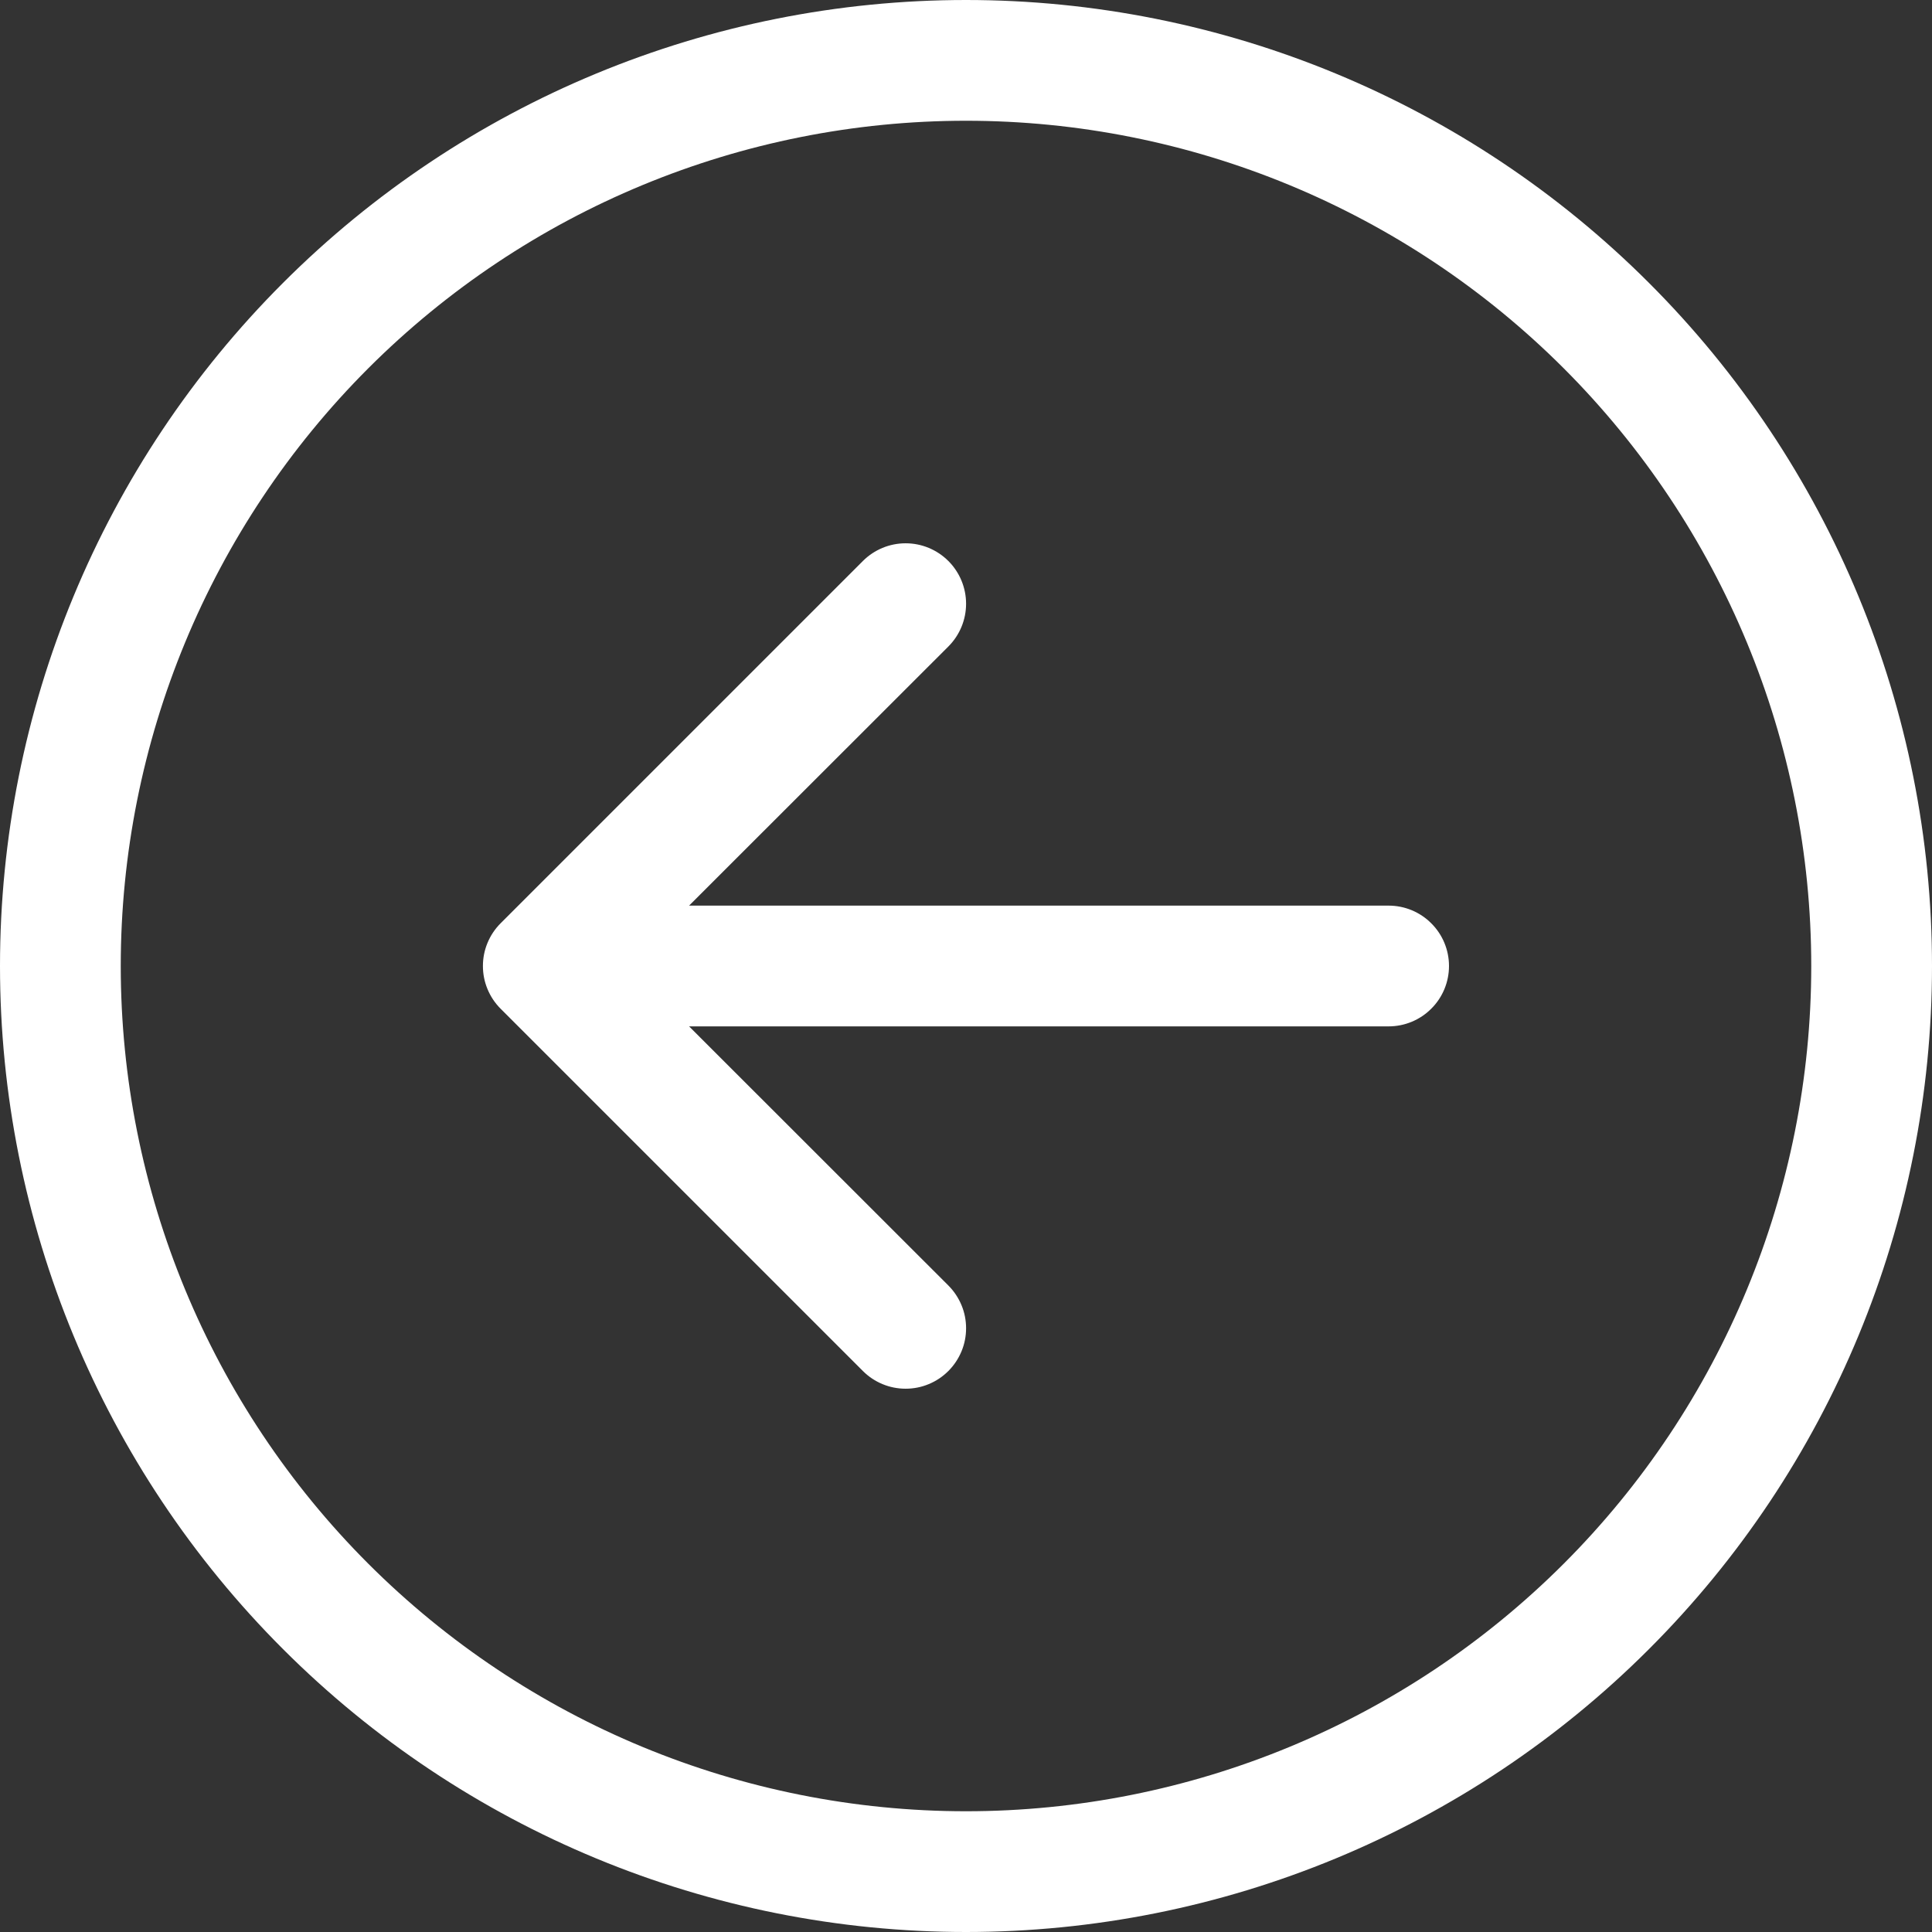 <svg width="24" height="24" viewBox="0 0 24 24" fill="none" xmlns="http://www.w3.org/2000/svg">
<rect x="0" y="0" width="24" height="24" fill="#333333" stroke="none"/>
<g clip-path="url(#clip0_228_5129)">
<path fill-rule="evenodd" clip-rule="evenodd" d="M1.5 12C1.5 14.785 2.606 17.456 4.575 19.425C6.545 21.394 9.215 22.5 12 22.5C14.785 22.5 17.456 21.394 19.425 19.425C21.394 17.456 22.5 14.785 22.5 12C22.5 9.215 21.394 6.545 19.425 4.575C17.456 2.606 14.785 1.5 12 1.5C9.215 1.5 6.545 2.606 4.575 4.575C2.606 6.545 1.5 9.215 1.5 12ZM24 12C24 15.183 22.736 18.235 20.485 20.485C18.235 22.736 15.183 24 12 24C8.817 24 5.765 22.736 3.515 20.485C1.264 18.235 0 15.183 0 12C0 8.817 1.264 5.765 3.515 3.515C5.765 1.264 8.817 0 12 0C15.183 0 18.235 1.264 20.485 3.515C22.736 5.765 24 8.817 24 12ZM17.25 11.25C17.449 11.25 17.64 11.329 17.78 11.47C17.921 11.61 18 11.801 18 12C18 12.199 17.921 12.39 17.78 12.53C17.64 12.671 17.449 12.75 17.25 12.75H8.56L11.781 15.969C11.851 16.039 11.906 16.122 11.944 16.213C11.982 16.304 12.001 16.401 12.001 16.5C12.001 16.599 11.982 16.696 11.944 16.787C11.906 16.878 11.851 16.961 11.781 17.031C11.711 17.101 11.629 17.156 11.537 17.194C11.446 17.232 11.349 17.251 11.25 17.251C11.151 17.251 11.054 17.232 10.963 17.194C10.871 17.156 10.789 17.101 10.719 17.031L6.219 12.531C6.149 12.461 6.094 12.379 6.056 12.287C6.018 12.196 5.999 12.099 5.999 12C5.999 11.901 6.018 11.804 6.056 11.713C6.094 11.621 6.149 11.539 6.219 11.469L10.719 6.969C10.86 6.828 11.051 6.749 11.25 6.749C11.449 6.749 11.64 6.828 11.781 6.969C11.922 7.11 12.001 7.301 12.001 7.5C12.001 7.699 11.922 7.89 11.781 8.031L8.56 11.25H17.25Z" fill="white"/>
</g>
<defs>
<clipPath id="clip0_228_5129">
<rect width="24" height="24" fill="white"/>
</clipPath>
</defs>
</svg>

